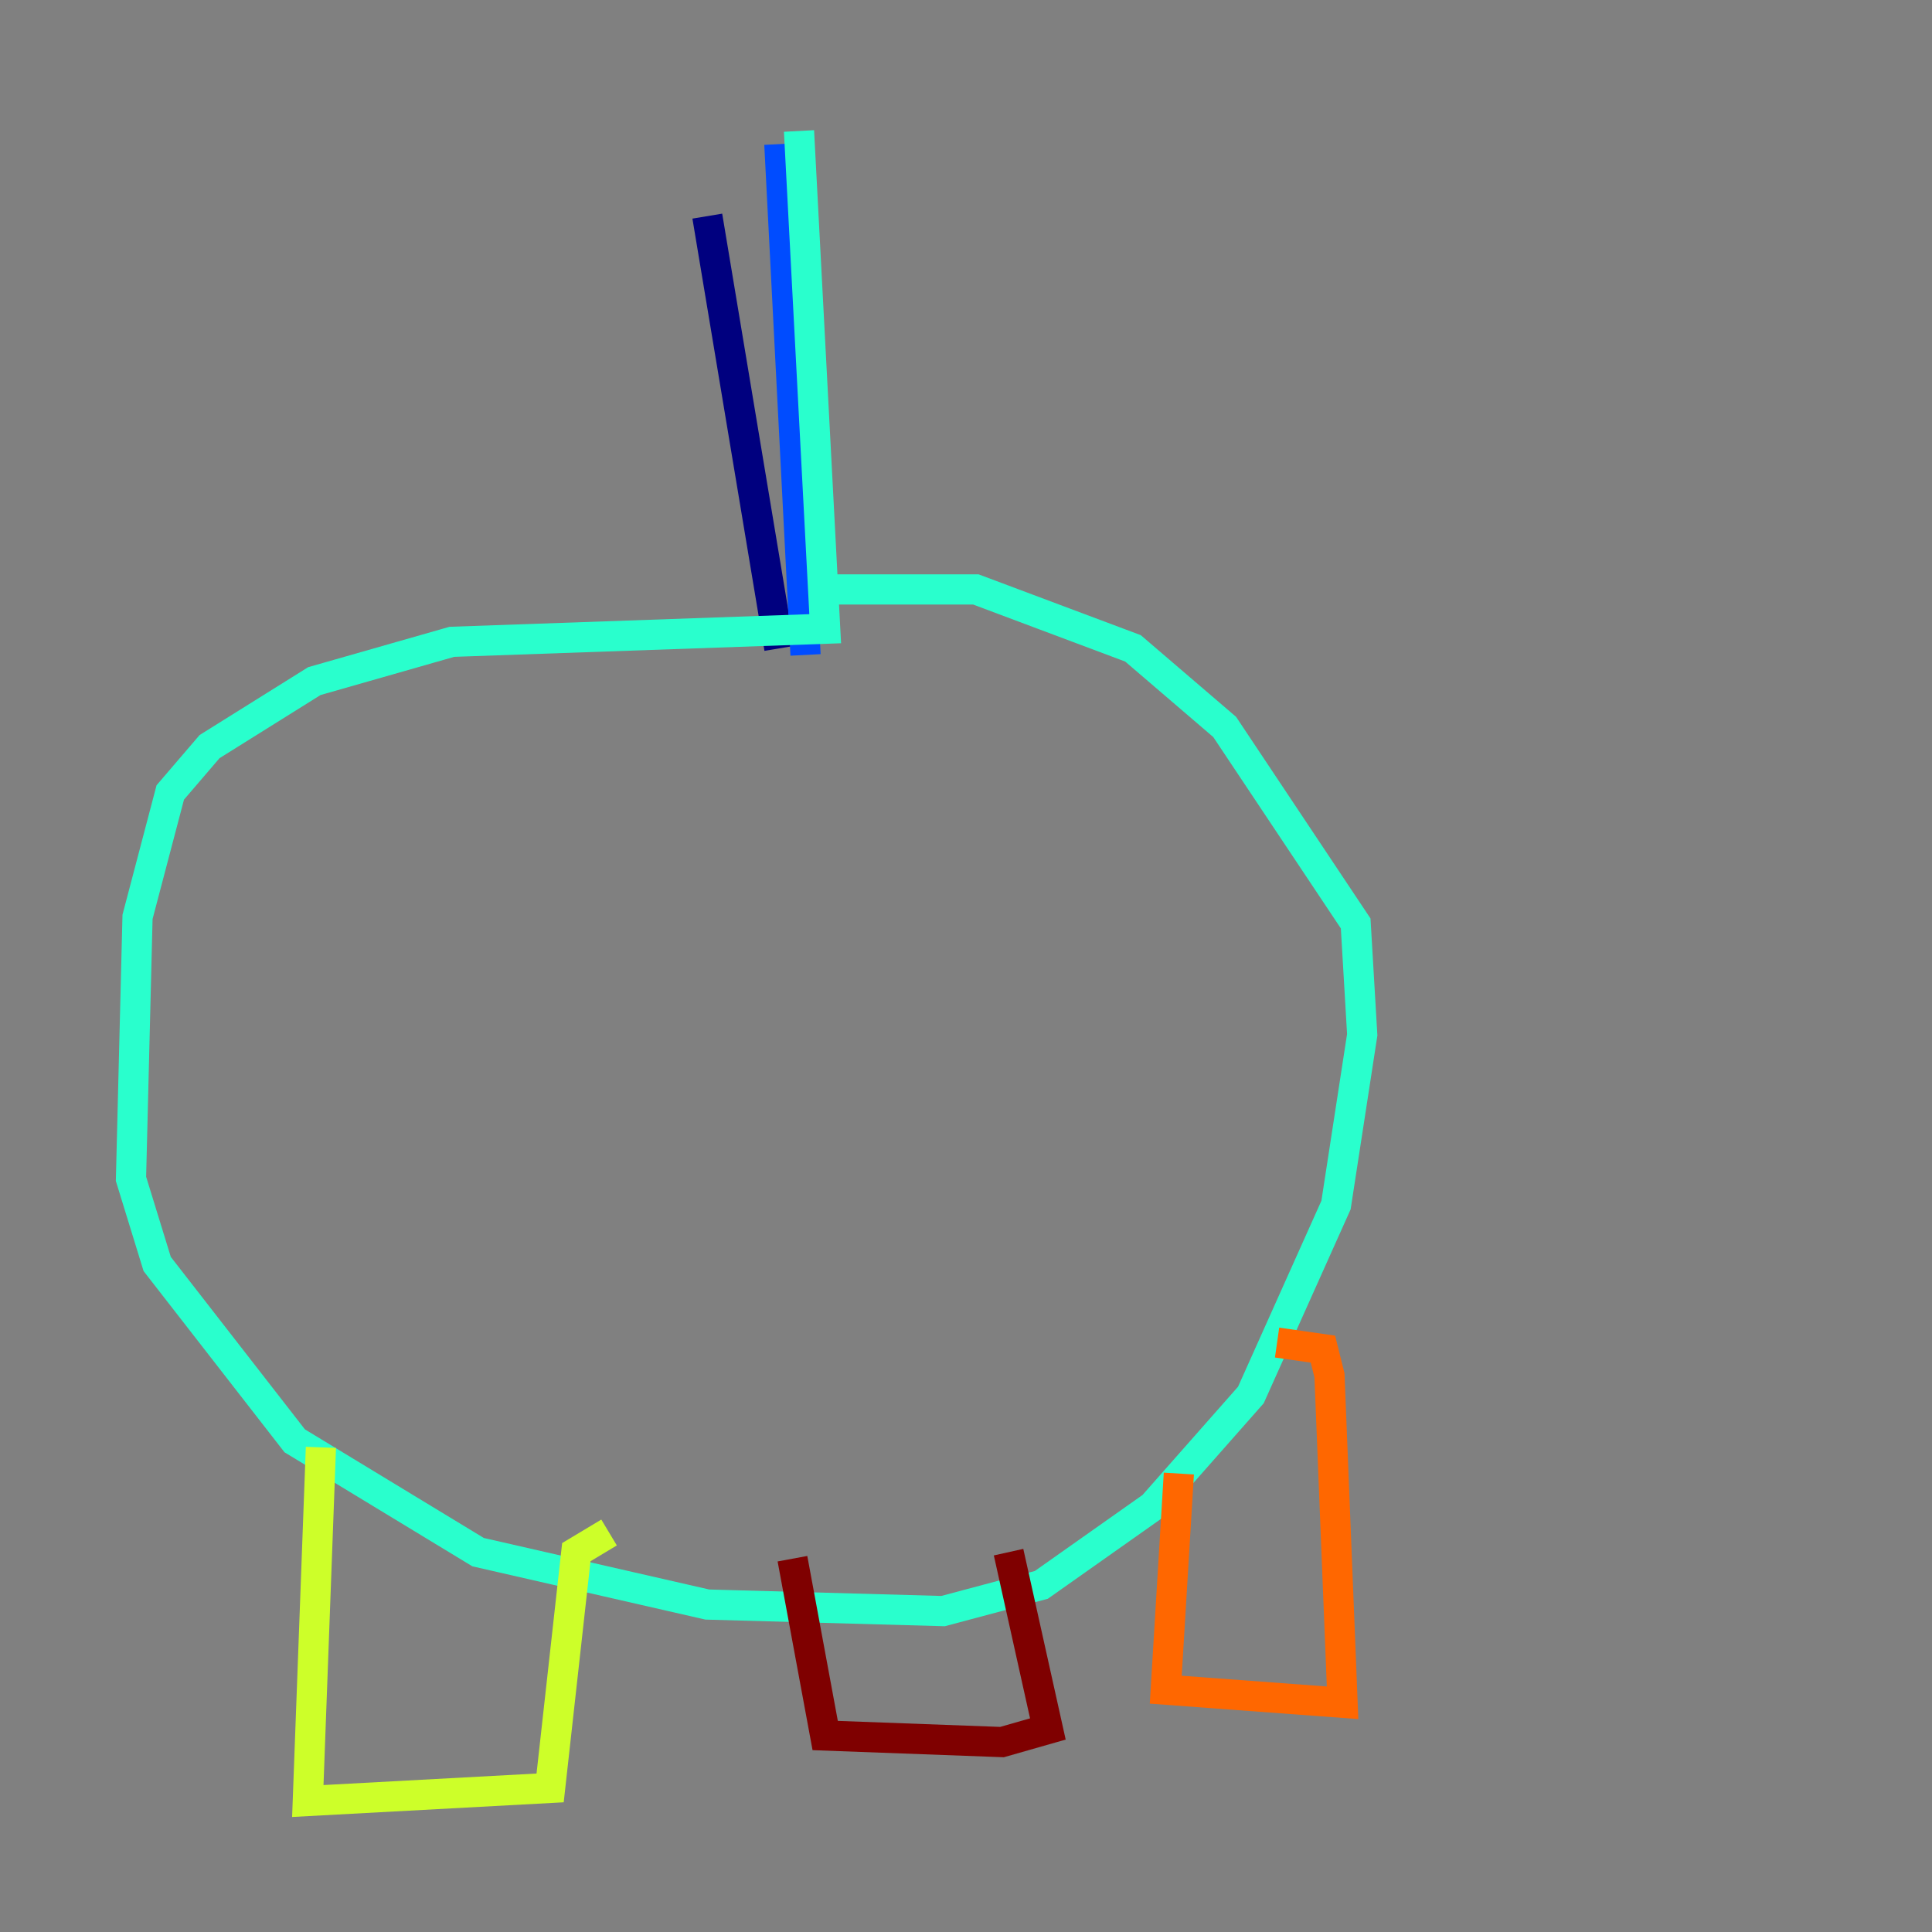 <?xml version="1.0" encoding="utf-8" ?>
<svg baseProfile="tiny" height="128" version="1.2" viewBox="0,0,128,128" width="128" xmlns="http://www.w3.org/2000/svg" xmlns:ev="http://www.w3.org/2001/xml-events" xmlns:xlink="http://www.w3.org/1999/xlink"><rect x="0" y="0" width="128" height="128" fill="#808080" stroke="none"/><defs /><polyline fill="none" points="46.861,14.319 51.634,42.956" stroke="#00007f" stroke-width="2" /><polyline fill="none" points="51.634,9.546 53.37,43.39" stroke="#004cff" stroke-width="2" /><polyline fill="none" points="52.936,8.678 54.671,41.654 29.939,42.522 20.827,45.125 13.885,49.464 11.281,52.502 9.112,60.746 8.678,78.102 10.414,83.742 19.525,95.458 31.675,102.834 46.861,106.305 62.481,106.739 68.99,105.003 76.366,99.797 82.875,92.42 88.515,79.837 90.251,68.556 89.817,61.18 81.139,48.163 75.064,42.956 64.651,39.051 55.105,39.051" stroke="#29ffcd" stroke-width="2" /><polyline fill="none" points="21.261,95.891 20.393,119.322 36.447,118.454 38.183,102.834 40.352,101.532" stroke="#cdff29" stroke-width="2" /><polyline fill="none" points="78.102,97.627 77.234,111.946 88.949,112.814 88.081,91.119 87.647,89.383 84.61,88.949" stroke="#ff6700" stroke-width="2" /><polyline fill="none" points="52.502,103.268 54.671,114.983 66.386,115.417 69.424,114.549 66.82,102.834" stroke="#7f0000" stroke-width="2" /></svg>